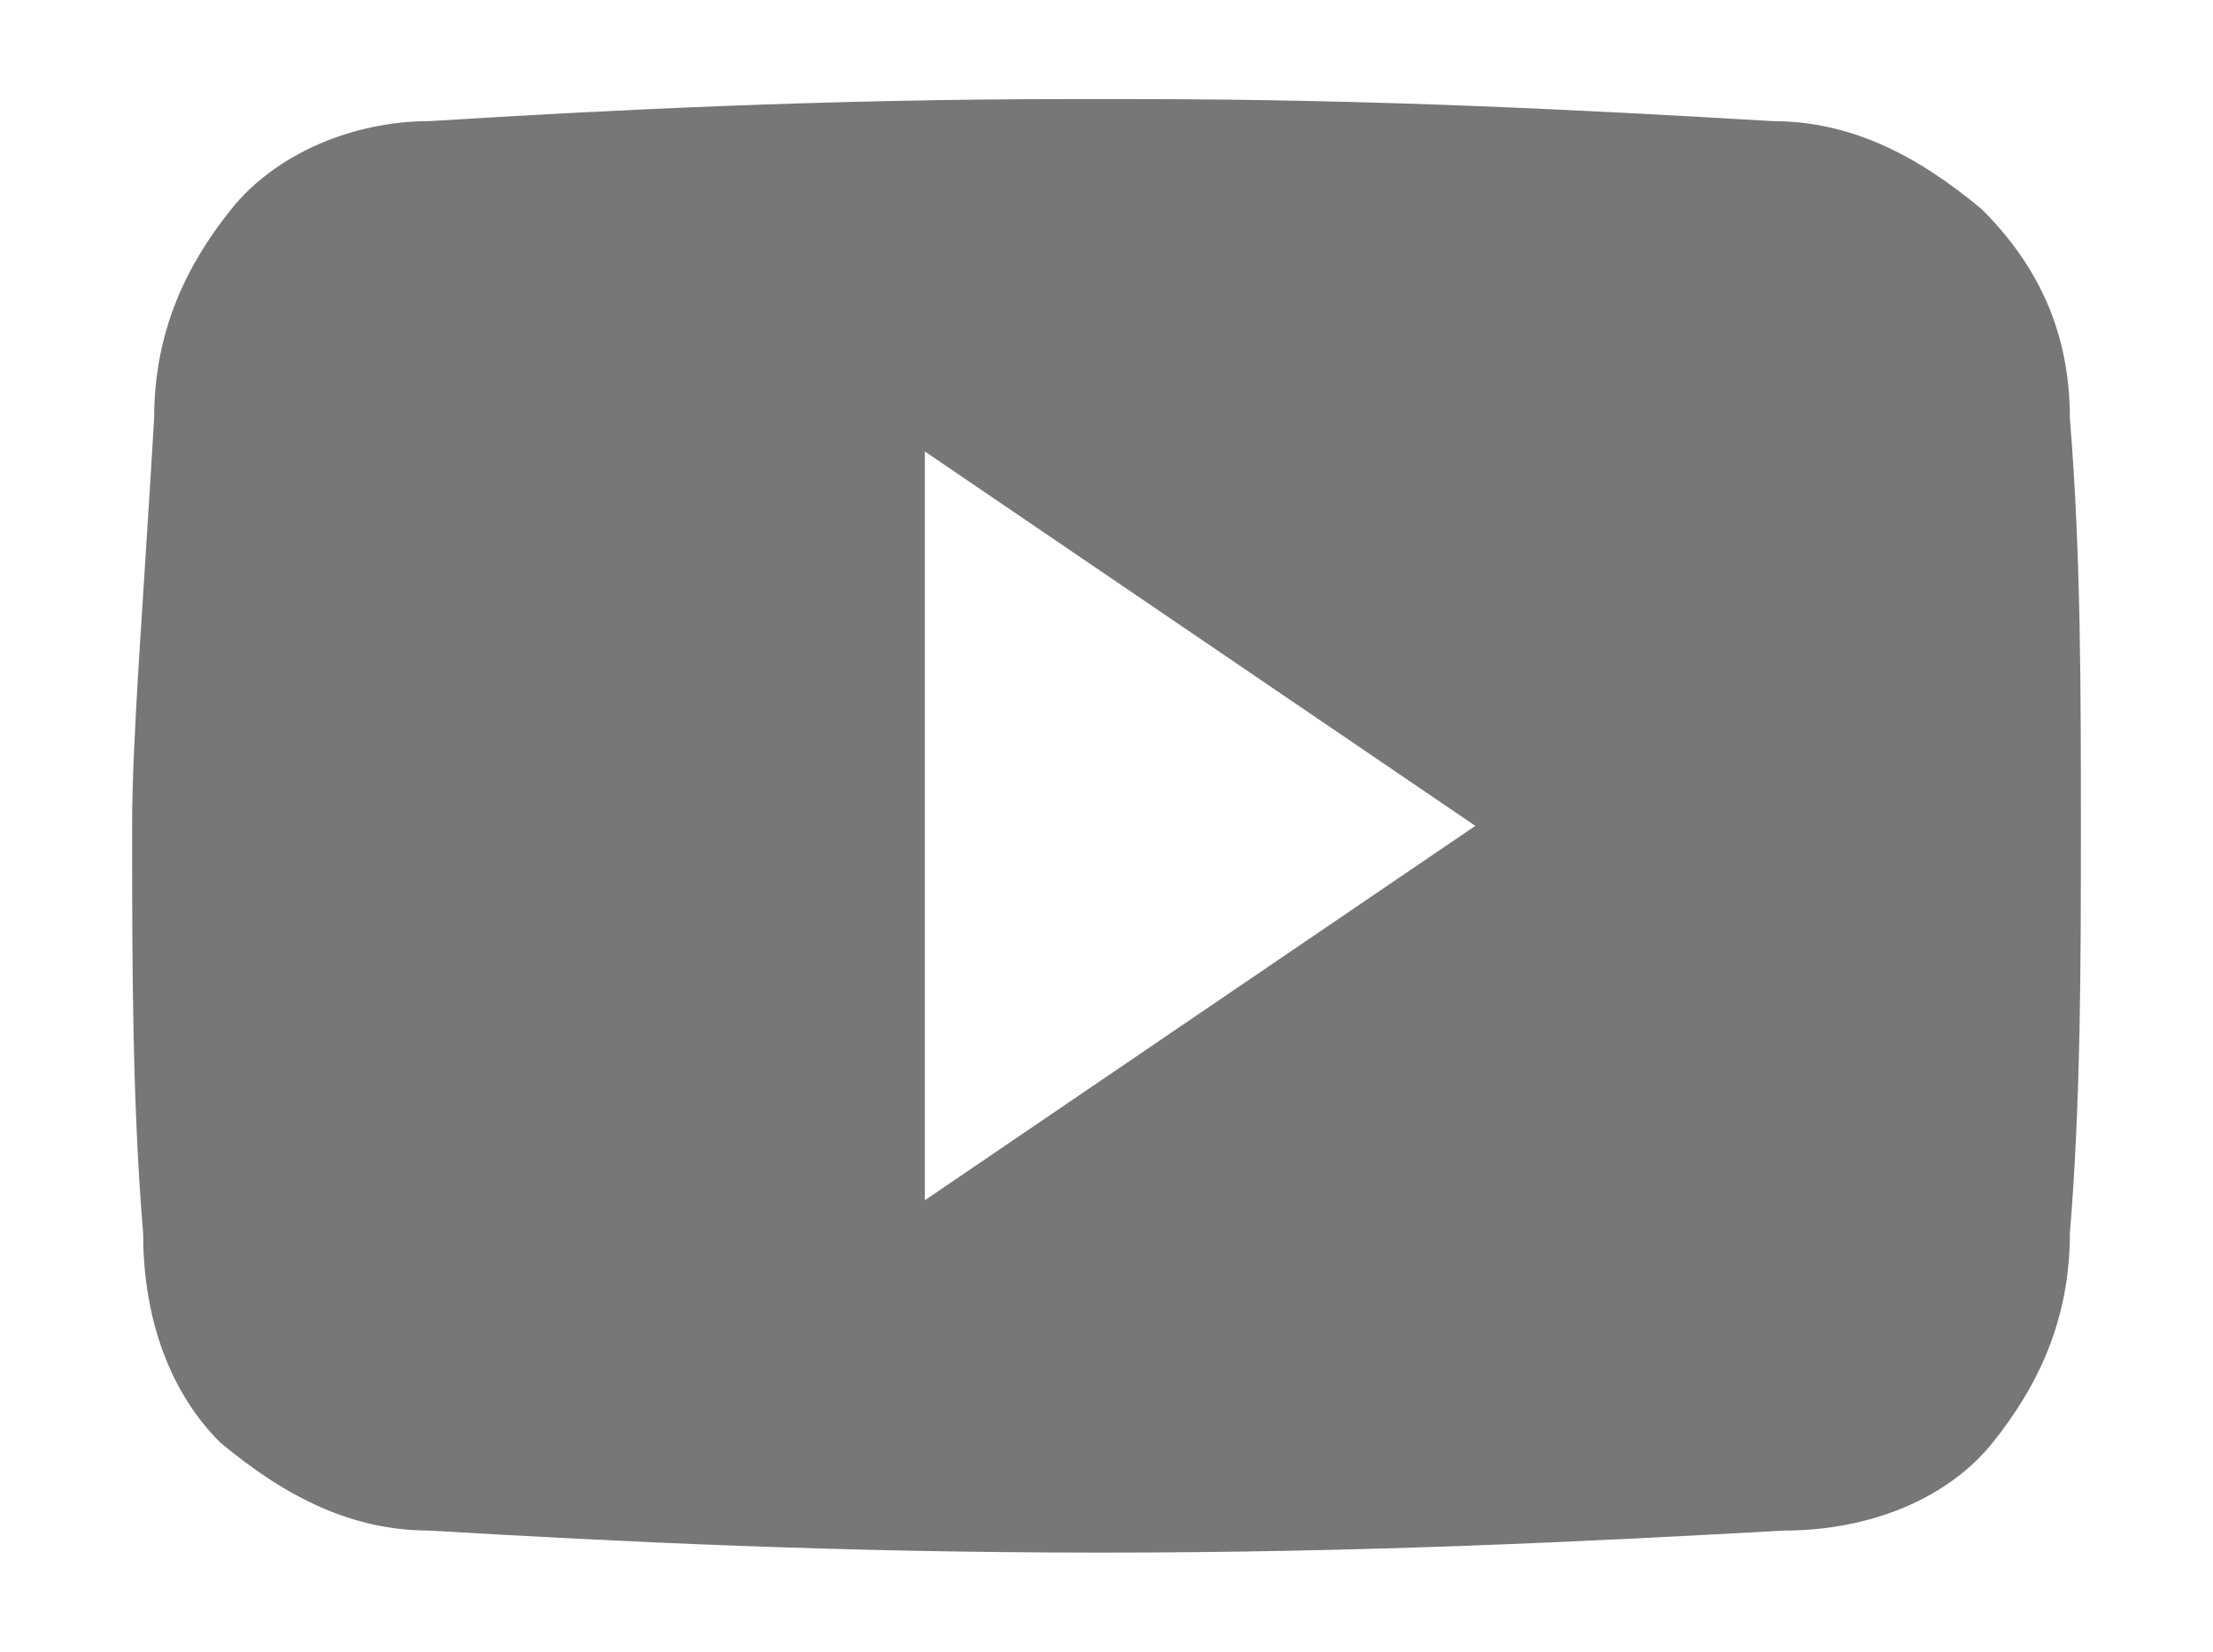 <?xml version="1.0" encoding="utf-8"?>
<!-- Generator: Adobe Illustrator 20.1.0, SVG Export Plug-In . SVG Version: 6.00 Build 0)  -->
<svg version="1.1" id="Layer_1" xmlns="http://www.w3.org/2000/svg" xmlns:xlink="http://www.w3.org/1999/xlink" x="0px" y="0px"
	 width="20.1px" height="15px" viewBox="0 0 20.1 15" style="enable-background:new 0 0 20.1 15;" xml:space="preserve">
<style type="text/css">
	.st0{fill:#777777;}
</style>
<g id="Home">
	<path id="ion-social-youtube---Ionicons" class="st0" d="M18.8,3.8c0.1,1.2,0.1,2.5,0.1,3.7s0,2.5-0.1,3.7c0,0.8-0.3,1.4-0.7,1.9
		c-0.4,0.5-1.1,0.8-1.9,0.8c-1.8,0.1-3.8,0.2-6.2,0.2S5.6,14,3.9,13.9c-0.7,0-1.3-0.3-1.9-0.8c-0.5-0.5-0.7-1.2-0.7-1.9
		C1.2,10,1.2,8.7,1.2,7.5c0-0.8,0.1-2,0.2-3.7c0-0.8,0.3-1.4,0.7-1.9s1.1-0.8,1.8-0.8C5.5,1,7.5,0.9,9.7,0.9h0.6
		c2.2,0,4.1,0.1,5.8,0.2c0.7,0,1.3,0.3,1.9,0.8C18.5,2.4,18.8,3,18.8,3.8z M8.4,10.9l5-3.4l-5-3.4V10.9z"/>
</g>
</svg>
